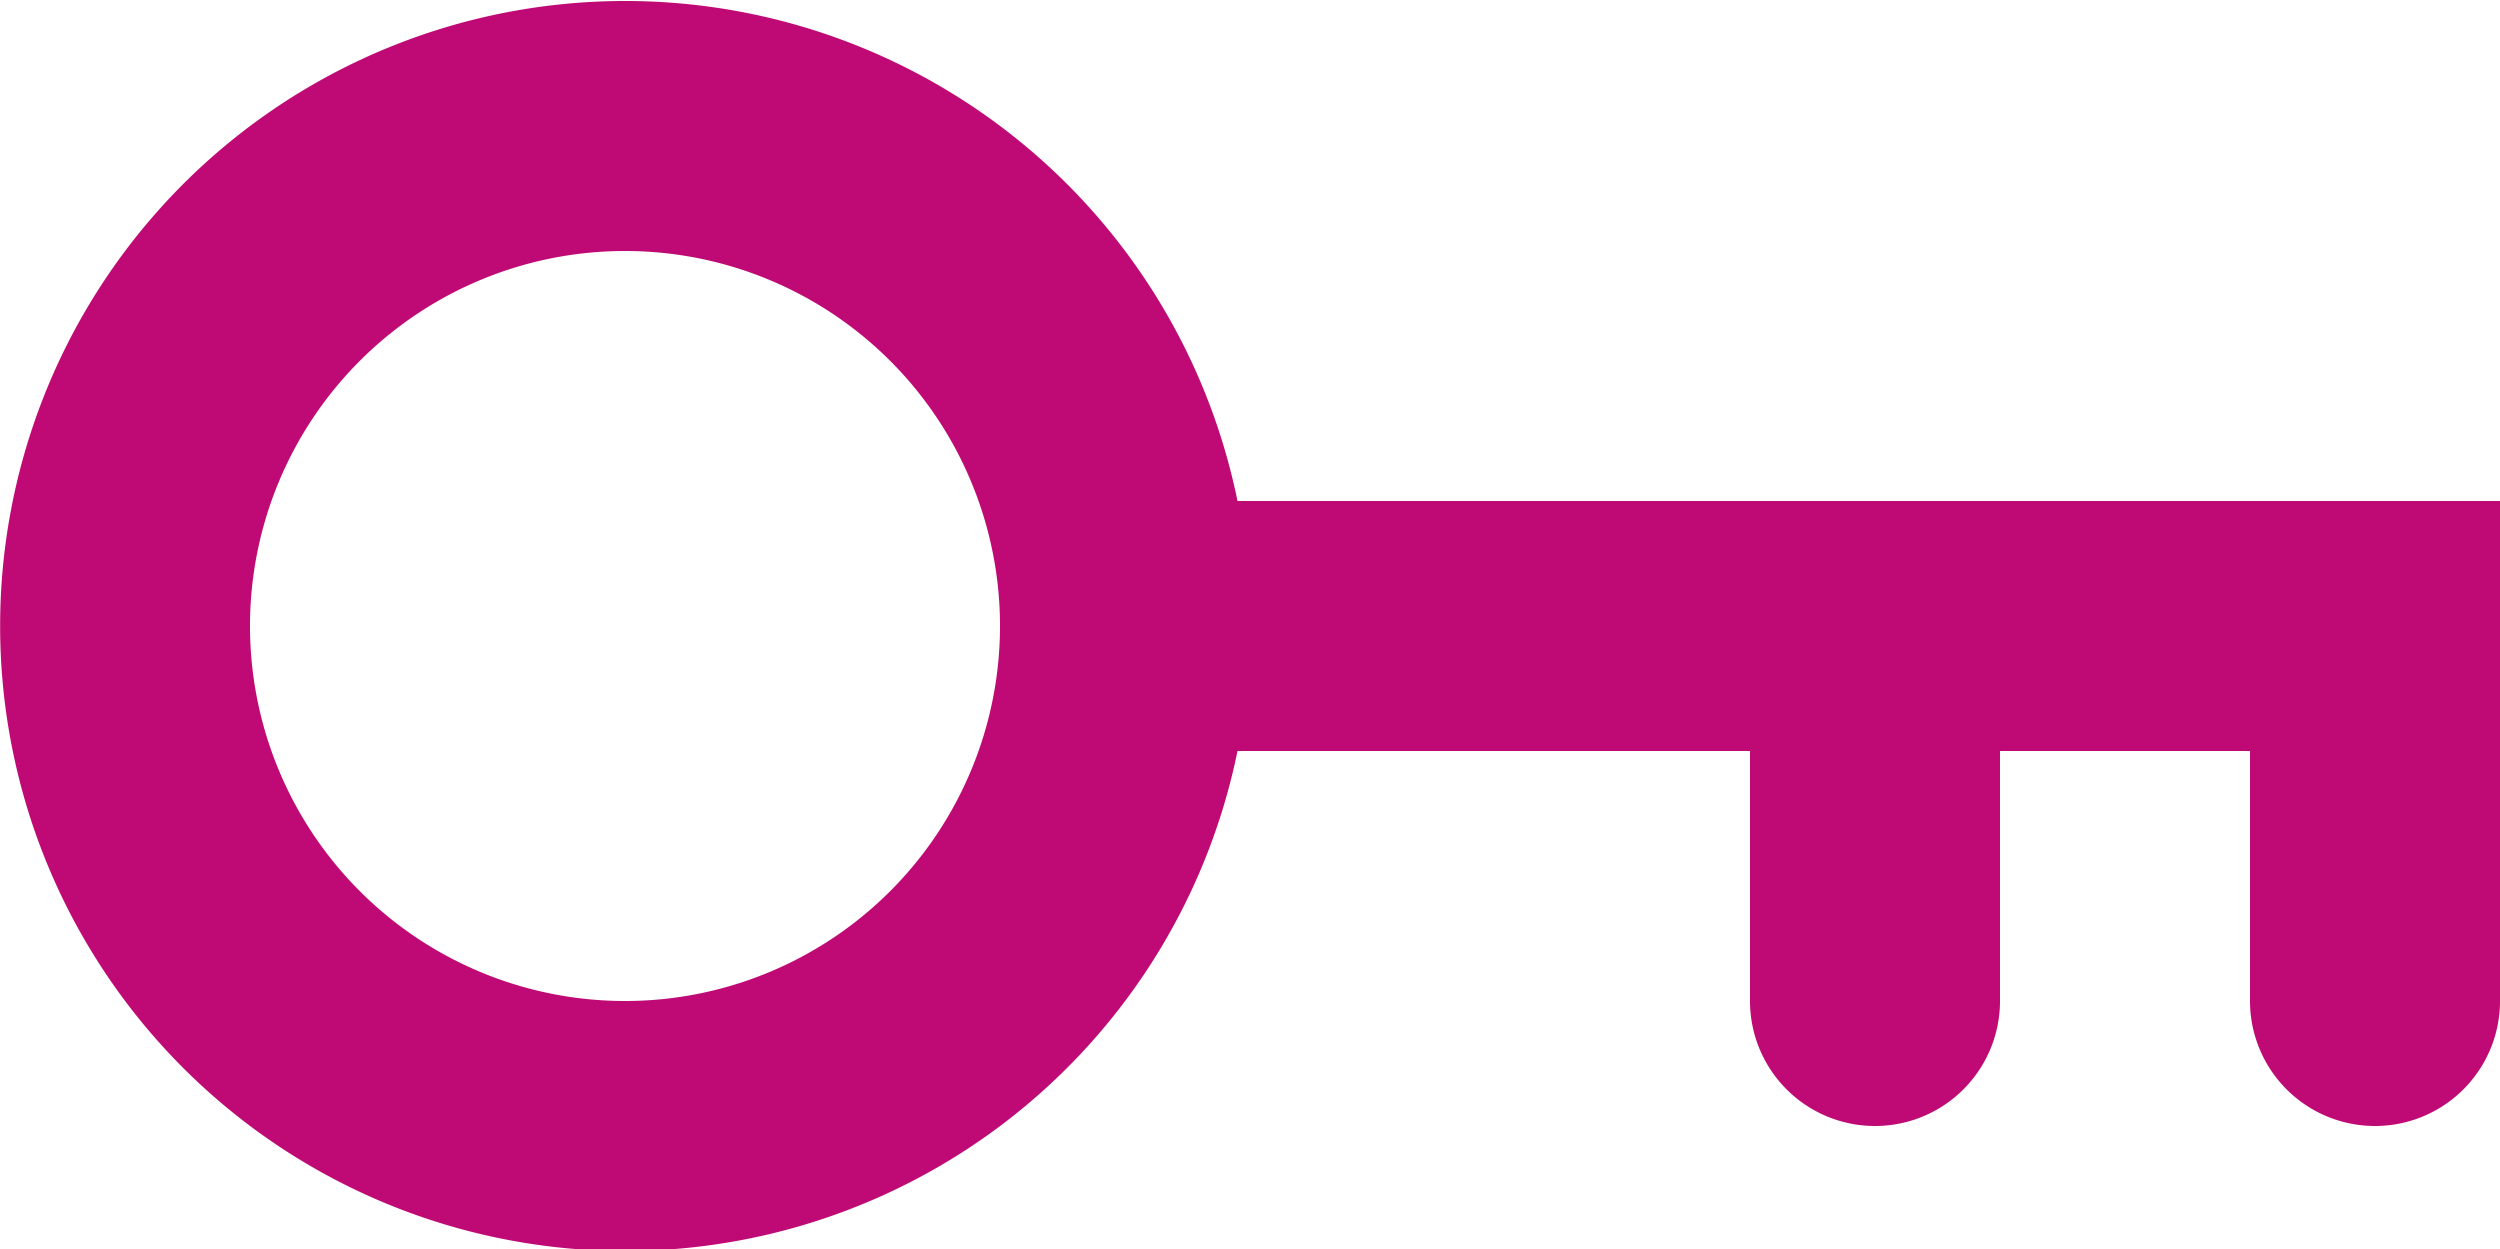 <svg xmlns="http://www.w3.org/2000/svg" width="20" height="9.993" viewBox="0 0 20 9.993">
  <path id="key" d="M12.9,14.5H23v4a1,1,0,0,1-2,0v-2H19v2a1,1,0,0,1-2,0v-2H12.9a5,5,0,1,1,0-2ZM8,18.5a3,3,0,1,0-3-3A3,3,0,0,0,8,18.5Z" transform="translate(-3 -10.492)" fill="#bf0a76"/>
</svg>
